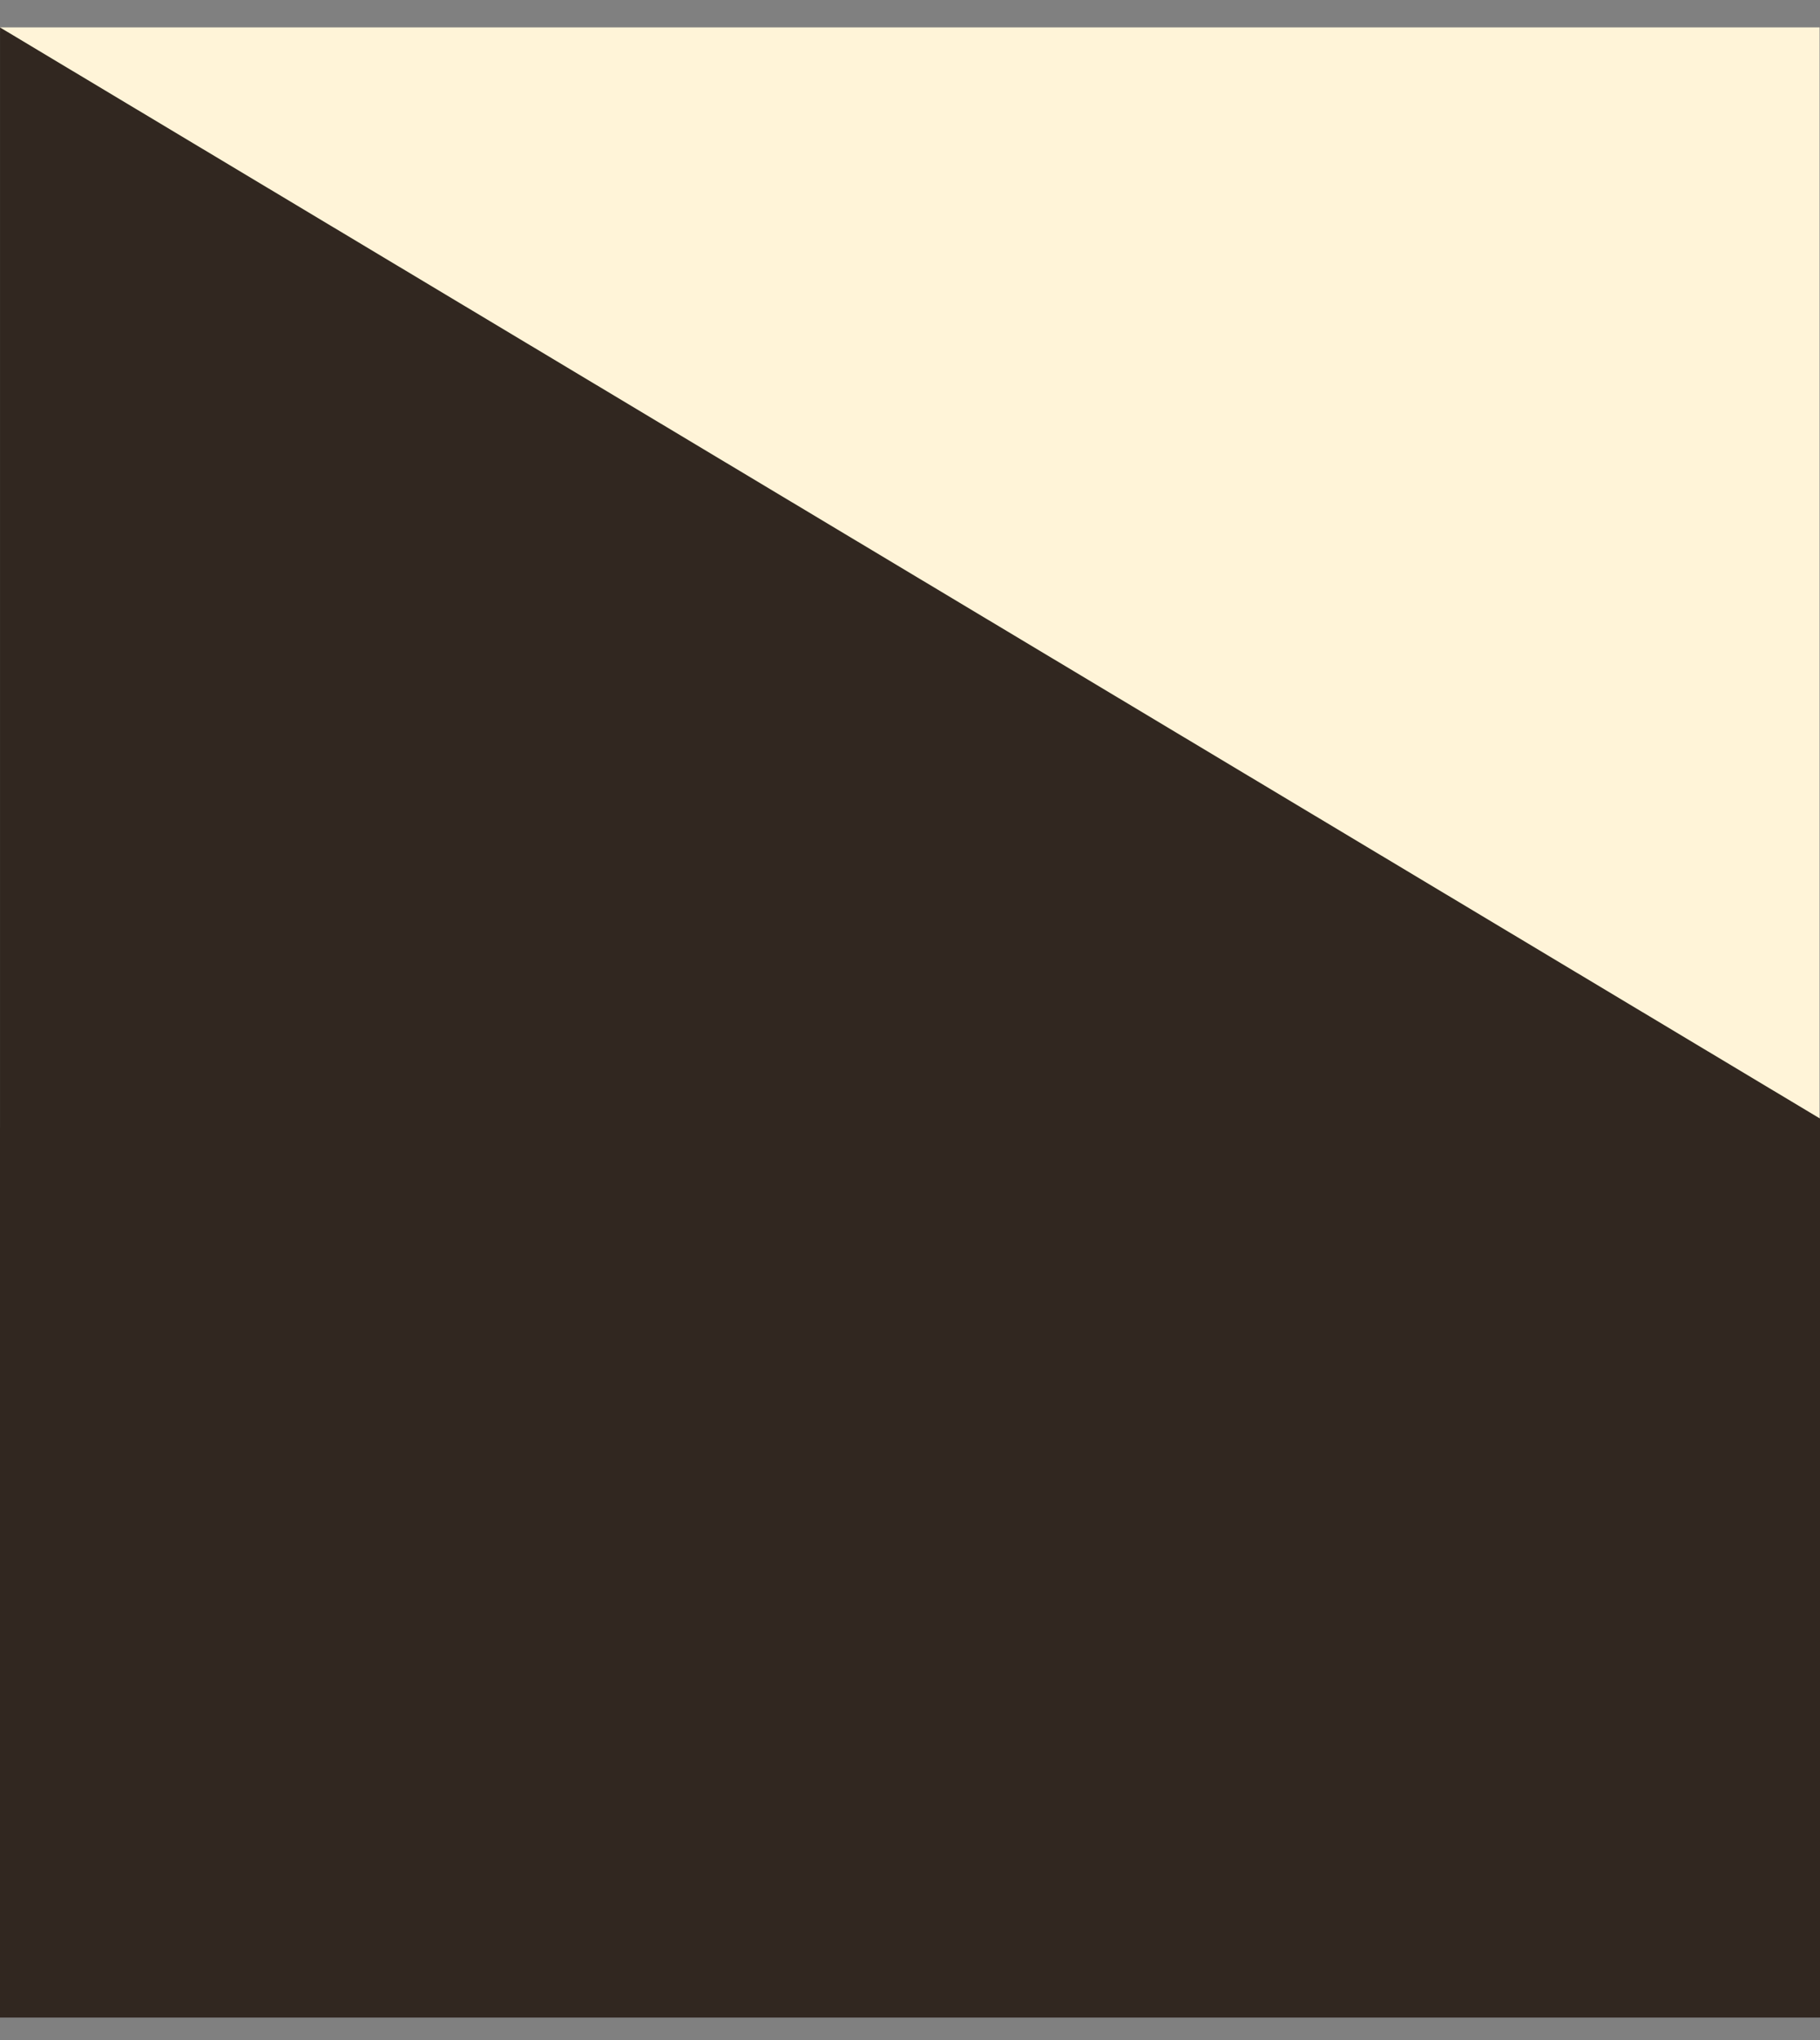 <svg width="1071" height="1200" xmlns="http://www.w3.org/2000/svg" stroke="null" style="vector-effect: non-scaling-stroke;">
 <rect width="100%" height="100%" fill="#808080" stroke="none"/>
 <!-- Created with Method Draw - http://github.com/duopixel/Method-Draw/ -->
 <g stroke="null">
  <title stroke="null">background</title>
  <rect stroke="null" fill="none" id="canvas_background" height="1202" width="1073" y="-1" x="-1"/>
  <g stroke="null" style="vector-effect: non-scaling-stroke;" display="none" overflow="visible" y="0" x="0" height="100%" width="100%" id="canvasGrid">
   <rect fill="url(#gridpattern)" stroke-width="0" y="0" x="0" height="100%" width="100%"/>
  </g>
 </g>
 <g stroke="null">
  <title stroke="null">Layer 1</title>
  <path stroke="#fff4d8" transform="rotate(-180 534.5,346.365) " id="svg_1" d="m-1,675.865l0,-659l1071,659l-1071,0z" stroke-width="1.5" fill="#fff4d8"/>
  <path stroke="#312720" id="svg_3" d="m0.765,681.47l0,-664l1078,646l-1078,0z" stroke-width="1.5" fill="#312720"/>
  <rect stroke="#312720" id="svg_4" height="522" width="1073" y="664" x="0" stroke-width="1.5" fill="#312720"/>
 </g>
</svg>
